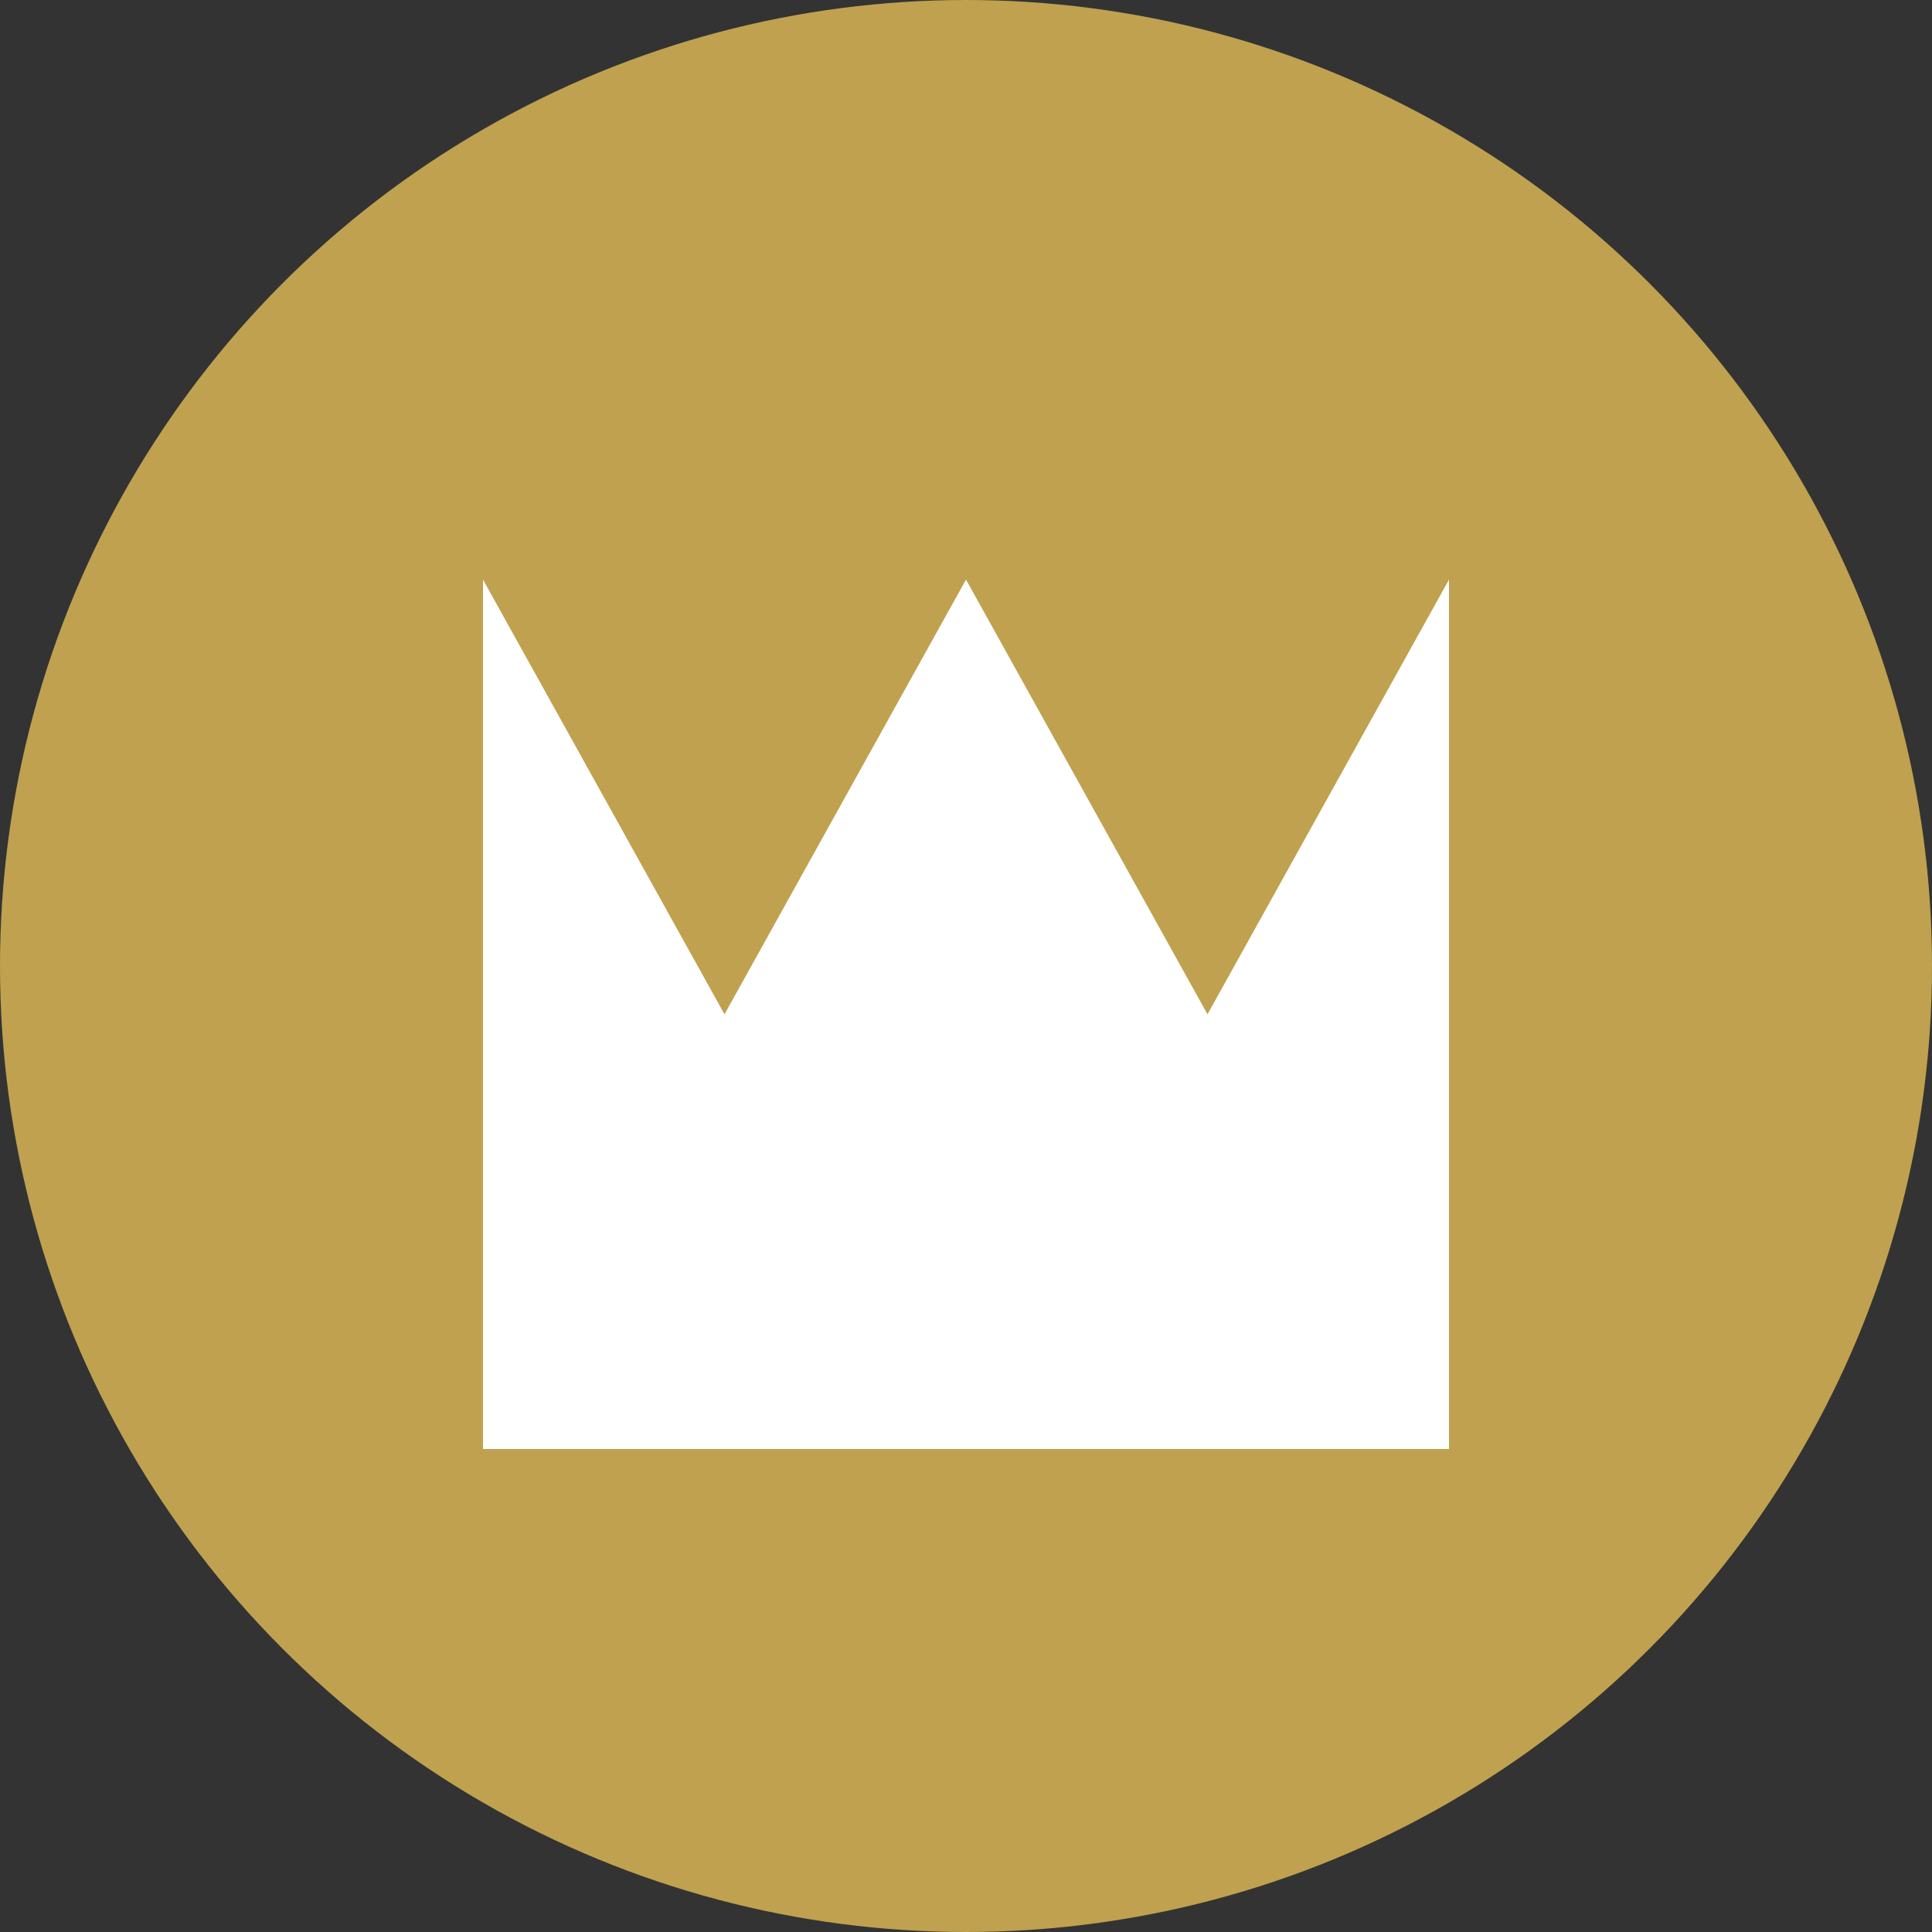 <svg width="20" height="20" viewBox="0 0 20 20" fill="none" xmlns="http://www.w3.org/2000/svg">
<rect x="0" y="0" width="20" height="20" fill="#333333" stroke="none"/>
<circle cx="10" cy="10" r="10" fill="#BFA14F"/>
<path fill-rule="evenodd" clip-rule="evenodd" d="M7.5 10.5L5 6V15H10H15V6L12.5 10.5L10 6L7.5 10.5Z" fill="white"/>
</svg>
